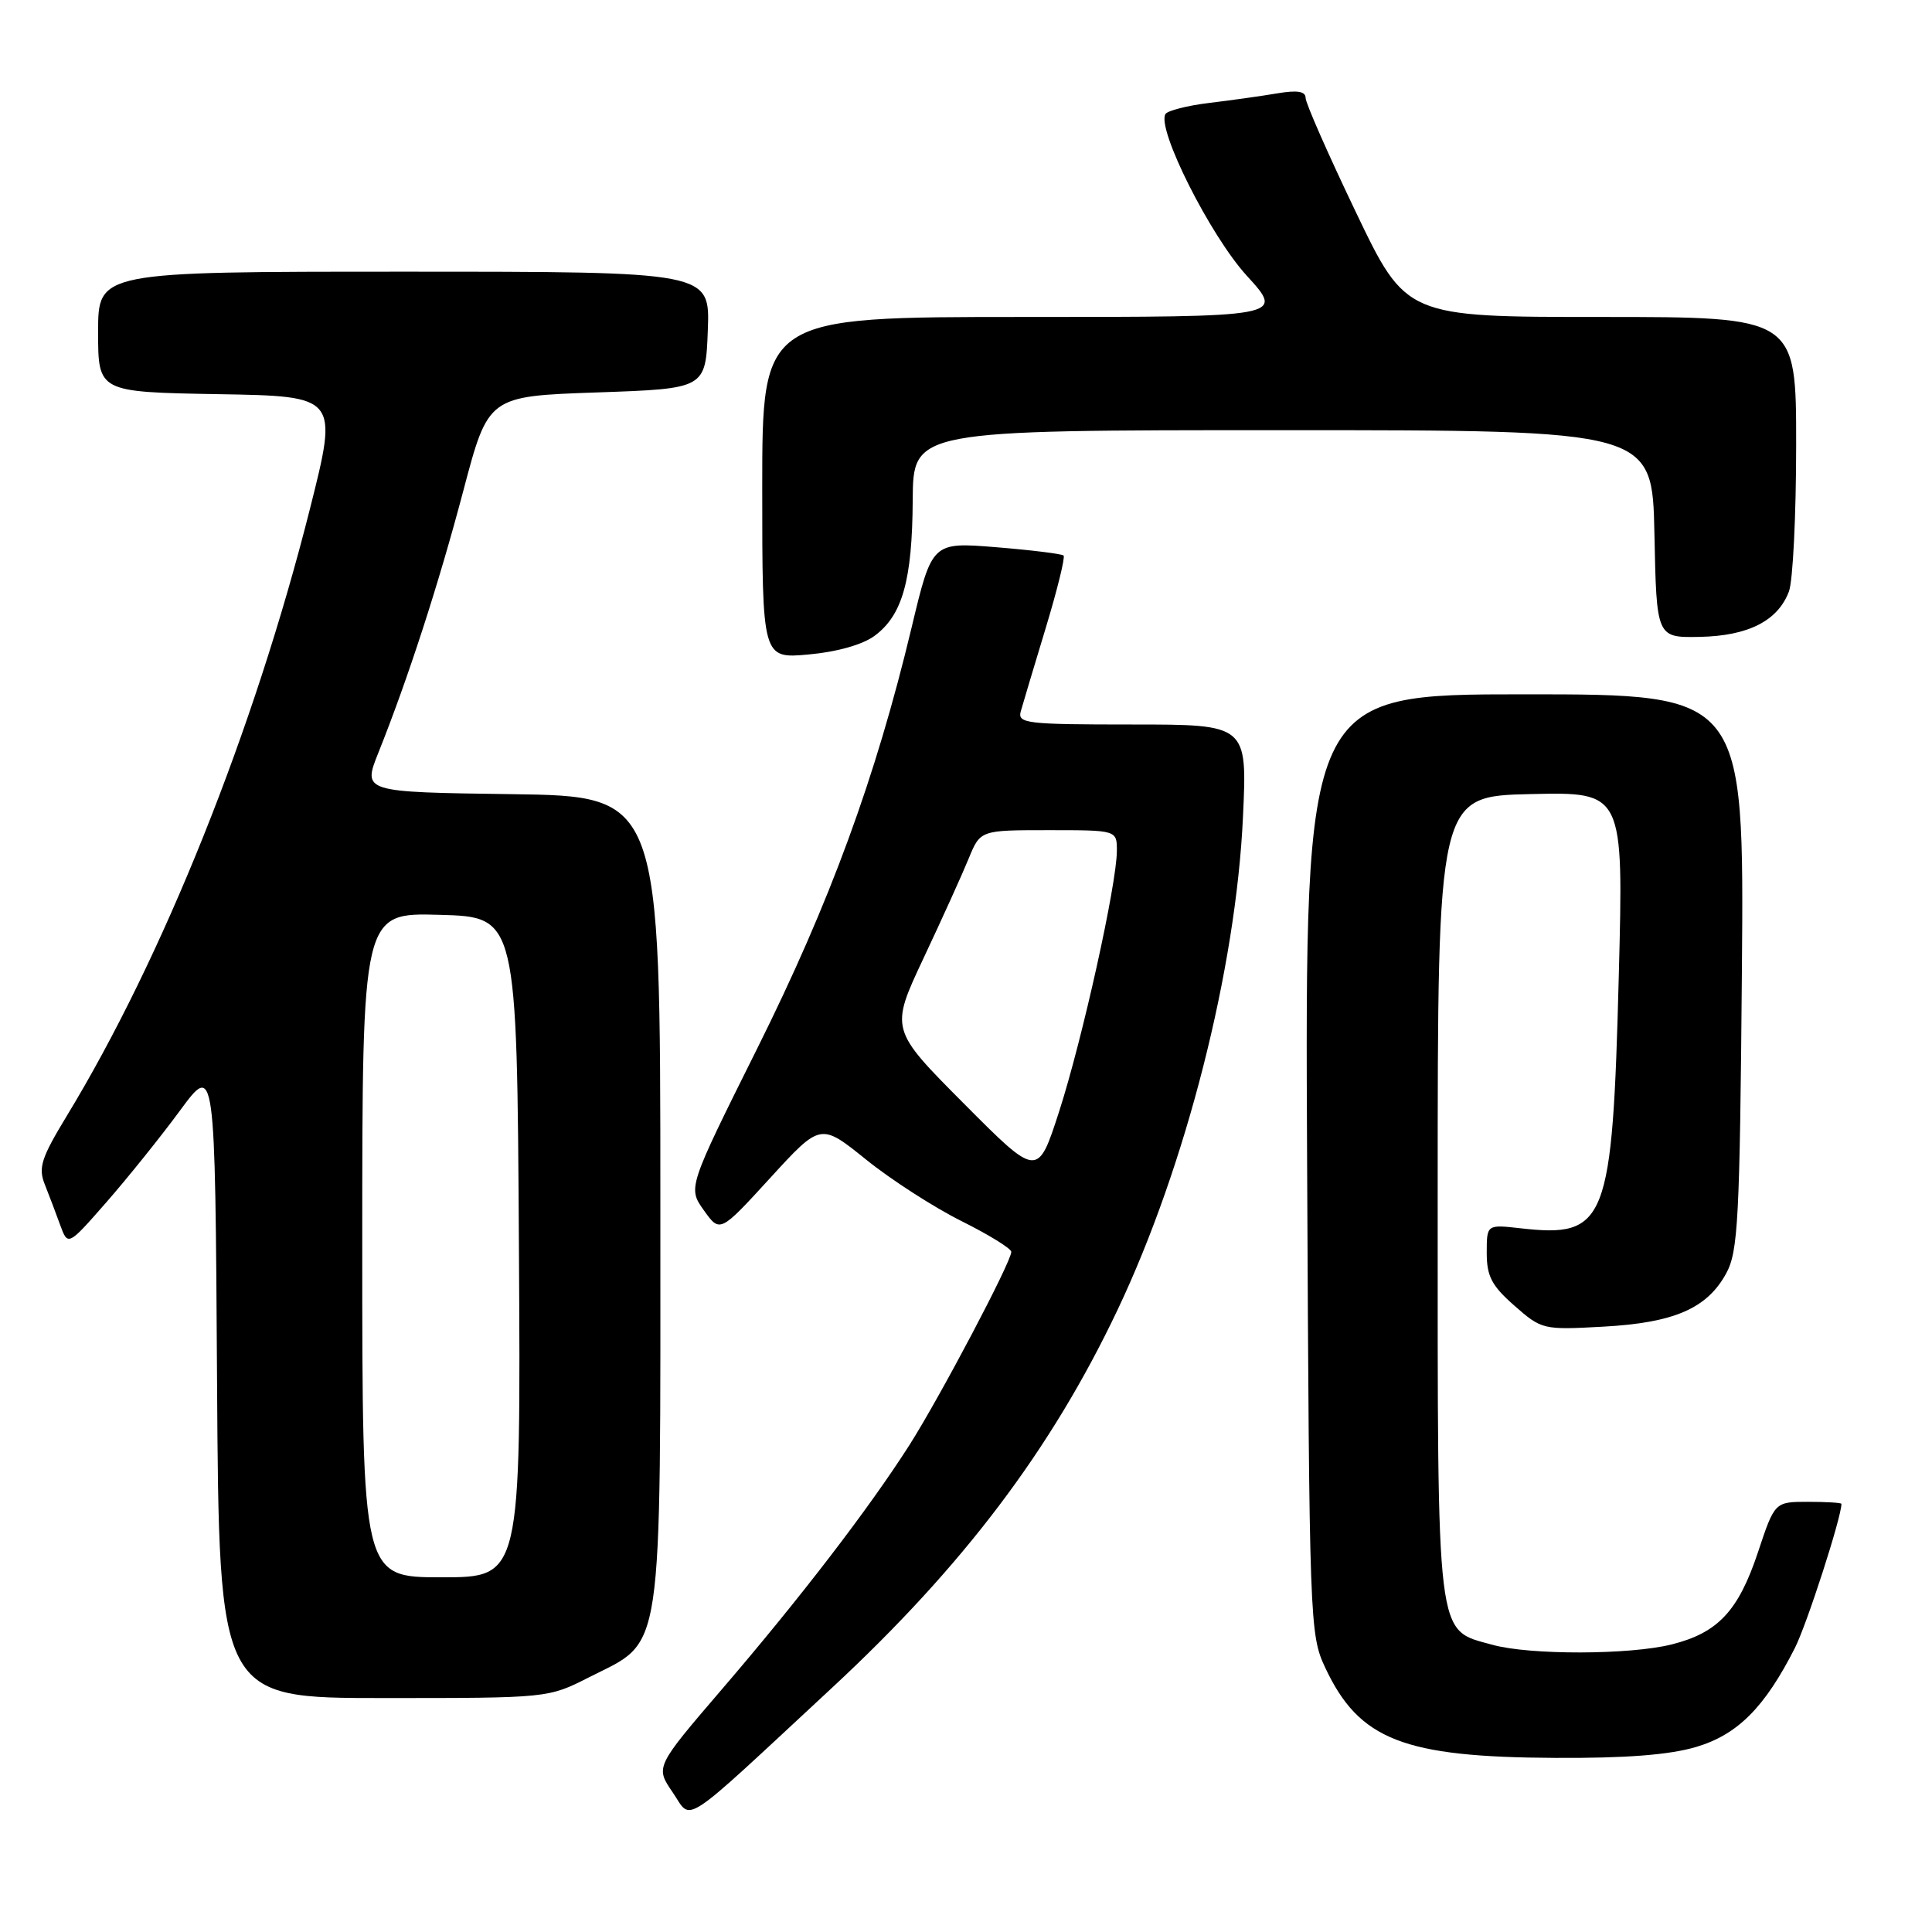 <?xml version="1.0" encoding="UTF-8" standalone="no"?>
<!DOCTYPE svg PUBLIC "-//W3C//DTD SVG 1.1//EN" "http://www.w3.org/Graphics/SVG/1.1/DTD/svg11.dtd" >
<svg xmlns="http://www.w3.org/2000/svg" xmlns:xlink="http://www.w3.org/1999/xlink" version="1.1" viewBox="0 0 256 256">
 <g >
 <path fill="currentColor"
d=" M 110.27 223.62 C 127.63 207.50 139.29 192.08 148.07 173.59 C 157.12 154.53 163.77 128.42 164.70 108.25 C 165.27 96.00 165.27 96.00 150.02 96.00 C 135.97 96.00 134.81 95.86 135.26 94.25 C 135.53 93.29 137.01 88.34 138.55 83.26 C 140.09 78.18 141.16 73.83 140.93 73.61 C 140.69 73.39 136.68 72.89 132.00 72.51 C 123.50 71.82 123.50 71.82 120.79 83.16 C 116.02 103.10 109.96 119.62 100.33 138.94 C 91.14 157.39 91.14 157.39 93.27 160.38 C 95.40 163.36 95.40 163.36 102.06 156.08 C 108.73 148.79 108.73 148.79 114.76 153.65 C 118.08 156.33 123.77 159.99 127.40 161.80 C 131.03 163.61 134.00 165.44 134.00 165.88 C 134.00 167.21 124.55 185.12 120.49 191.50 C 115.12 199.91 106.05 211.73 95.68 223.81 C 86.83 234.13 86.83 234.13 89.13 237.49 C 91.77 241.34 89.77 242.65 110.27 223.62 Z  M 224.75 231.48 C 230.24 229.85 233.84 226.24 237.84 218.35 C 239.43 215.20 244.00 201.06 244.00 199.27 C 244.00 199.12 242.01 199.00 239.58 199.00 C 235.16 199.00 235.16 199.00 232.94 205.68 C 230.35 213.45 227.65 216.35 221.53 217.89 C 215.97 219.29 202.69 219.32 197.74 217.94 C 190.23 215.86 190.50 218.10 190.50 158.55 C 190.50 105.50 190.50 105.50 202.82 105.22 C 215.13 104.94 215.13 104.94 214.50 129.22 C 213.65 162.07 212.88 164.04 201.44 162.75 C 197.00 162.25 197.00 162.25 197.00 166.02 C 197.00 169.11 197.66 170.37 200.67 173.01 C 204.27 176.18 204.47 176.23 212.42 175.79 C 221.81 175.28 226.19 173.39 228.73 168.73 C 230.31 165.84 230.53 161.64 230.81 128.75 C 231.11 92.00 231.11 92.00 202.01 92.00 C 172.90 92.00 172.90 92.00 173.20 154.25 C 173.49 215.22 173.54 216.59 175.61 221.00 C 180.10 230.54 185.94 232.83 206.07 232.93 C 215.47 232.98 221.21 232.53 224.75 231.48 Z  M 78.05 222.25 C 88.02 217.19 87.50 220.68 87.50 159.00 C 87.50 105.50 87.50 105.50 67.77 105.23 C 48.05 104.96 48.05 104.96 50.14 99.73 C 54.06 89.93 58.09 77.52 61.40 65.00 C 64.70 52.50 64.70 52.50 79.10 52.00 C 93.50 51.50 93.50 51.50 93.79 43.75 C 94.08 36.00 94.08 36.00 53.54 36.00 C 13.00 36.00 13.00 36.00 13.00 43.98 C 13.00 51.95 13.00 51.95 28.92 52.23 C 44.83 52.50 44.83 52.50 41.05 67.50 C 33.66 96.76 21.59 126.90 8.84 147.88 C 5.47 153.43 5.05 154.73 5.93 156.93 C 6.49 158.34 7.41 160.76 7.97 162.31 C 9.00 165.12 9.00 165.12 14.09 159.31 C 16.89 156.11 21.28 150.65 23.84 147.17 C 28.50 140.84 28.50 140.84 28.76 182.92 C 29.02 225.00 29.02 225.00 50.83 225.00 C 72.64 225.00 72.64 225.00 78.05 222.25 Z  M 115.90 84.24 C 119.58 81.51 120.88 76.88 120.94 66.25 C 121.00 57.00 121.00 57.00 169.97 57.00 C 218.94 57.00 218.94 57.00 219.22 70.75 C 219.50 84.50 219.50 84.50 225.22 84.39 C 231.65 84.26 235.57 82.27 237.04 78.38 C 237.57 77.00 238.00 68.25 238.00 58.93 C 238.00 42.00 238.00 42.00 212.16 42.00 C 186.31 42.00 186.31 42.00 179.66 28.11 C 176.00 20.47 173.00 13.66 173.00 12.98 C 173.00 12.10 171.90 11.92 169.25 12.37 C 167.19 12.72 163.12 13.29 160.22 13.64 C 157.32 13.99 154.71 14.66 154.43 15.11 C 153.23 17.05 160.38 31.26 165.21 36.54 C 170.20 42.00 170.20 42.00 135.60 42.00 C 101.00 42.00 101.00 42.00 101.00 64.64 C 101.00 87.28 101.00 87.28 107.15 86.72 C 110.92 86.38 114.31 85.42 115.90 84.24 Z  M 127.72 146.23 C 117.94 136.40 117.94 136.40 122.38 126.95 C 124.83 121.75 127.52 115.81 128.36 113.75 C 129.90 110.00 129.90 110.00 138.95 110.00 C 148.00 110.00 148.00 110.00 147.99 112.75 C 147.98 117.16 143.42 137.73 140.34 147.28 C 137.50 156.06 137.50 156.06 127.72 146.23 Z  M 48.00 164.97 C 48.00 120.93 48.00 120.93 58.25 121.22 C 68.50 121.50 68.50 121.50 68.76 165.25 C 69.02 209.00 69.02 209.00 58.51 209.00 C 48.00 209.00 48.00 209.00 48.00 164.97 Z "/>
</g>
</svg>